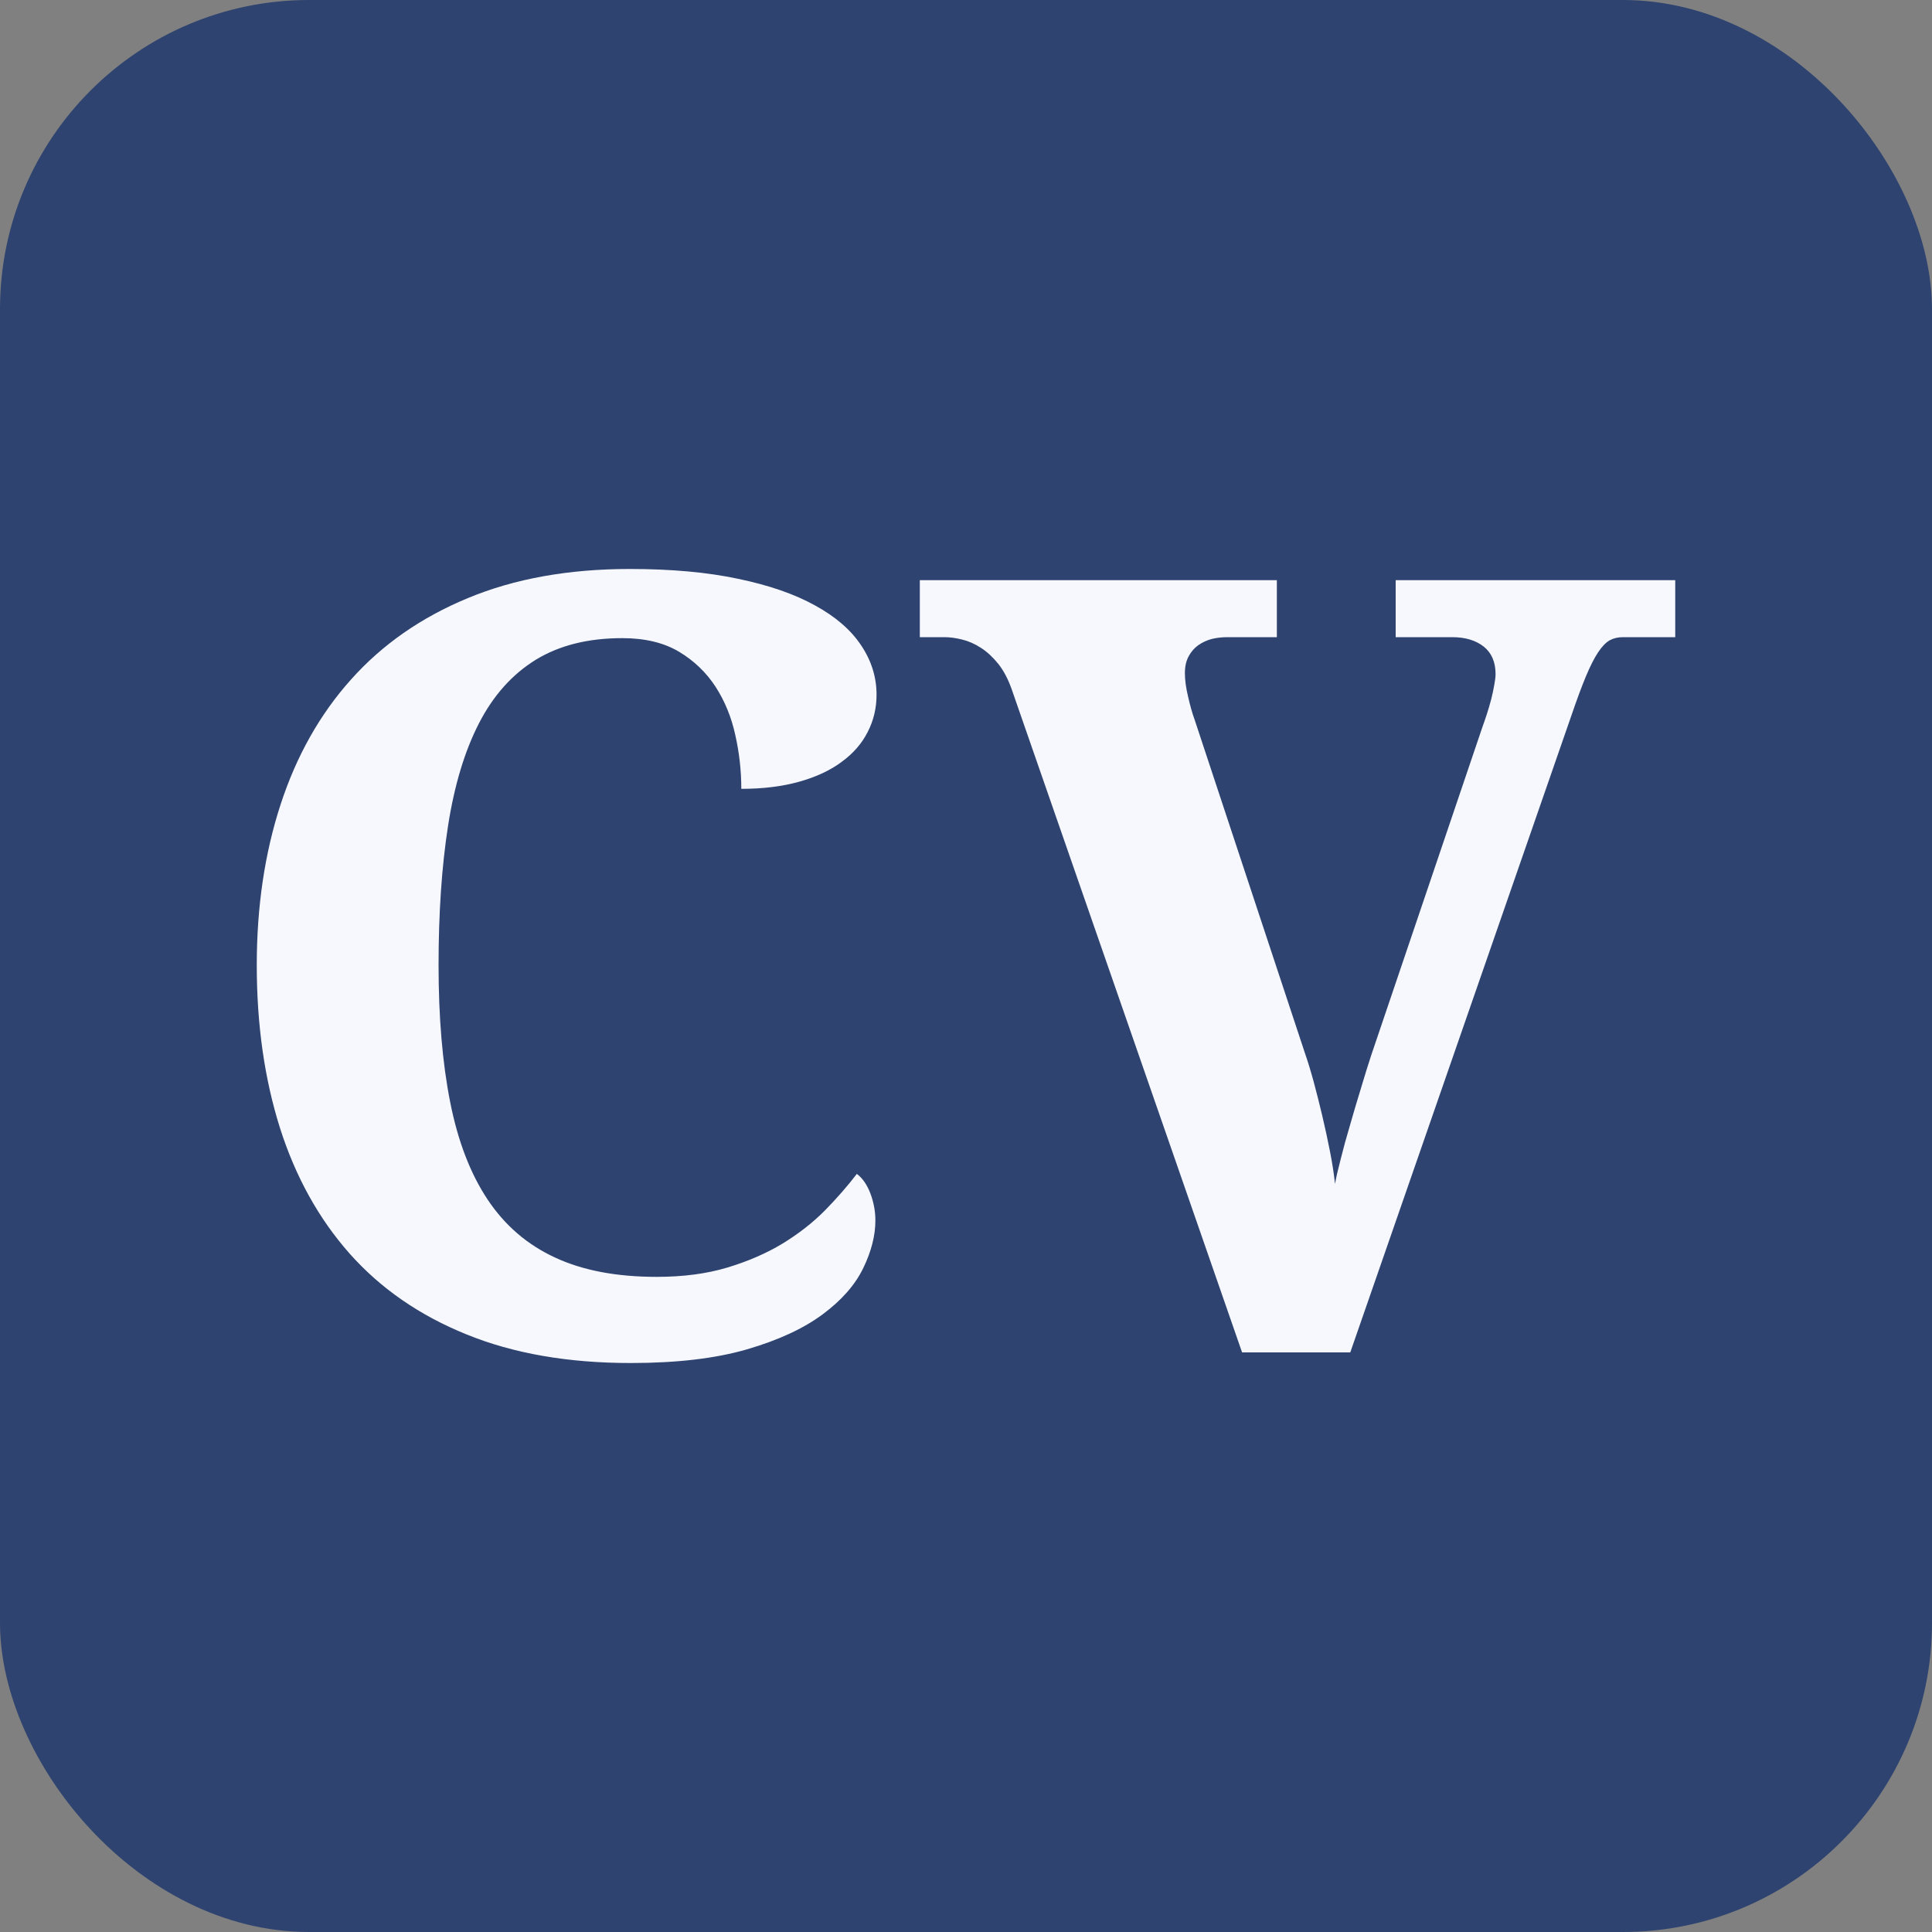 <svg xmlns="http://www.w3.org/2000/svg" width="256" height="256" viewBox="0 0 100 100"><rect x="0" y="0" width="100" height="100" fill="#808080" stroke="none"/><rect width="100" height="100" rx="16" fill="#2e436f"></rect><path d="M33.99 66.09L33.99 66.09Q36.04 66.09 37.64 65.61Q39.24 65.13 40.50 64.37Q41.76 63.60 42.70 62.65Q43.64 61.69 44.35 60.76L44.35 60.76Q44.79 61.09 45.05 61.77Q45.31 62.46 45.31 63.17L45.31 63.17Q45.31 64.34 44.68 65.64Q44.05 66.94 42.58 68.03Q41.10 69.13 38.67 69.84Q36.23 70.55 32.65 70.55L32.65 70.55Q27.78 70.55 24.15 69.07Q20.51 67.60 18.10 64.89Q15.70 62.18 14.49 58.38Q13.29 54.58 13.29 49.96L13.29 49.96Q13.29 45.42 14.52 41.65Q15.75 37.87 18.17 35.17Q20.59 32.46 24.21 30.96Q27.84 29.45 32.60 29.45L32.60 29.45Q35.82 29.45 38.21 29.96Q40.61 30.46 42.19 31.34Q43.78 32.21 44.57 33.40Q45.37 34.59 45.37 35.96L45.37 35.96Q45.37 37.00 44.91 37.89Q44.46 38.78 43.57 39.43Q42.69 40.09 41.37 40.46Q40.06 40.83 38.37 40.83L38.37 40.83Q38.37 39.43 38.06 38.05Q37.76 36.67 37.04 35.55Q36.31 34.43 35.14 33.73Q33.96 33.03 32.21 33.03L32.21 33.03Q29.56 33.03 27.73 34.15Q25.90 35.28 24.79 37.44Q23.68 39.60 23.19 42.75Q22.70 45.91 22.70 49.96L22.70 49.96Q22.70 54.01 23.30 57.04Q23.90 60.08 25.24 62.09Q26.58 64.10 28.73 65.09Q30.87 66.09 33.99 66.09ZM86.71 30.03L86.71 32.98L84.00 32.98Q83.62 32.98 83.32 33.14Q83.02 33.31 82.72 33.76Q82.42 34.21 82.09 35.00Q81.76 35.79 81.32 37.08L81.32 37.08L69.89 70.00L64.29 70.00L52.37 35.69Q52.09 34.89 51.67 34.36Q51.24 33.83 50.77 33.53Q50.29 33.22 49.79 33.10Q49.30 32.98 48.89 32.98L48.89 32.98L47.61 32.98L47.61 30.03L66.09 30.03L66.09 32.98L63.52 32.98Q63.11 32.98 62.73 33.07Q62.35 33.17 62.03 33.39Q61.72 33.61 61.53 33.96Q61.33 34.32 61.33 34.84L61.33 34.84Q61.33 35.38 61.50 36.08Q61.66 36.78 61.83 37.24L61.83 37.24L67.54 54.50Q67.76 55.13 67.99 55.97Q68.22 56.82 68.44 57.75Q68.66 58.68 68.84 59.60Q69.02 60.51 69.10 61.28L69.10 61.28Q69.18 60.81 69.39 60.01Q69.59 59.20 69.87 58.26Q70.14 57.31 70.43 56.37Q70.71 55.43 70.96 54.66L70.96 54.66L76.73 37.63Q76.84 37.33 76.96 36.96Q77.08 36.59 77.18 36.21Q77.28 35.82 77.34 35.47Q77.41 35.11 77.41 34.89L77.41 34.89Q77.41 33.96 76.80 33.47Q76.18 32.98 75.17 32.98L75.17 32.98L72.24 32.98L72.24 30.03L86.71 30.03Z" fill="#f6f8fe"></path></svg>
